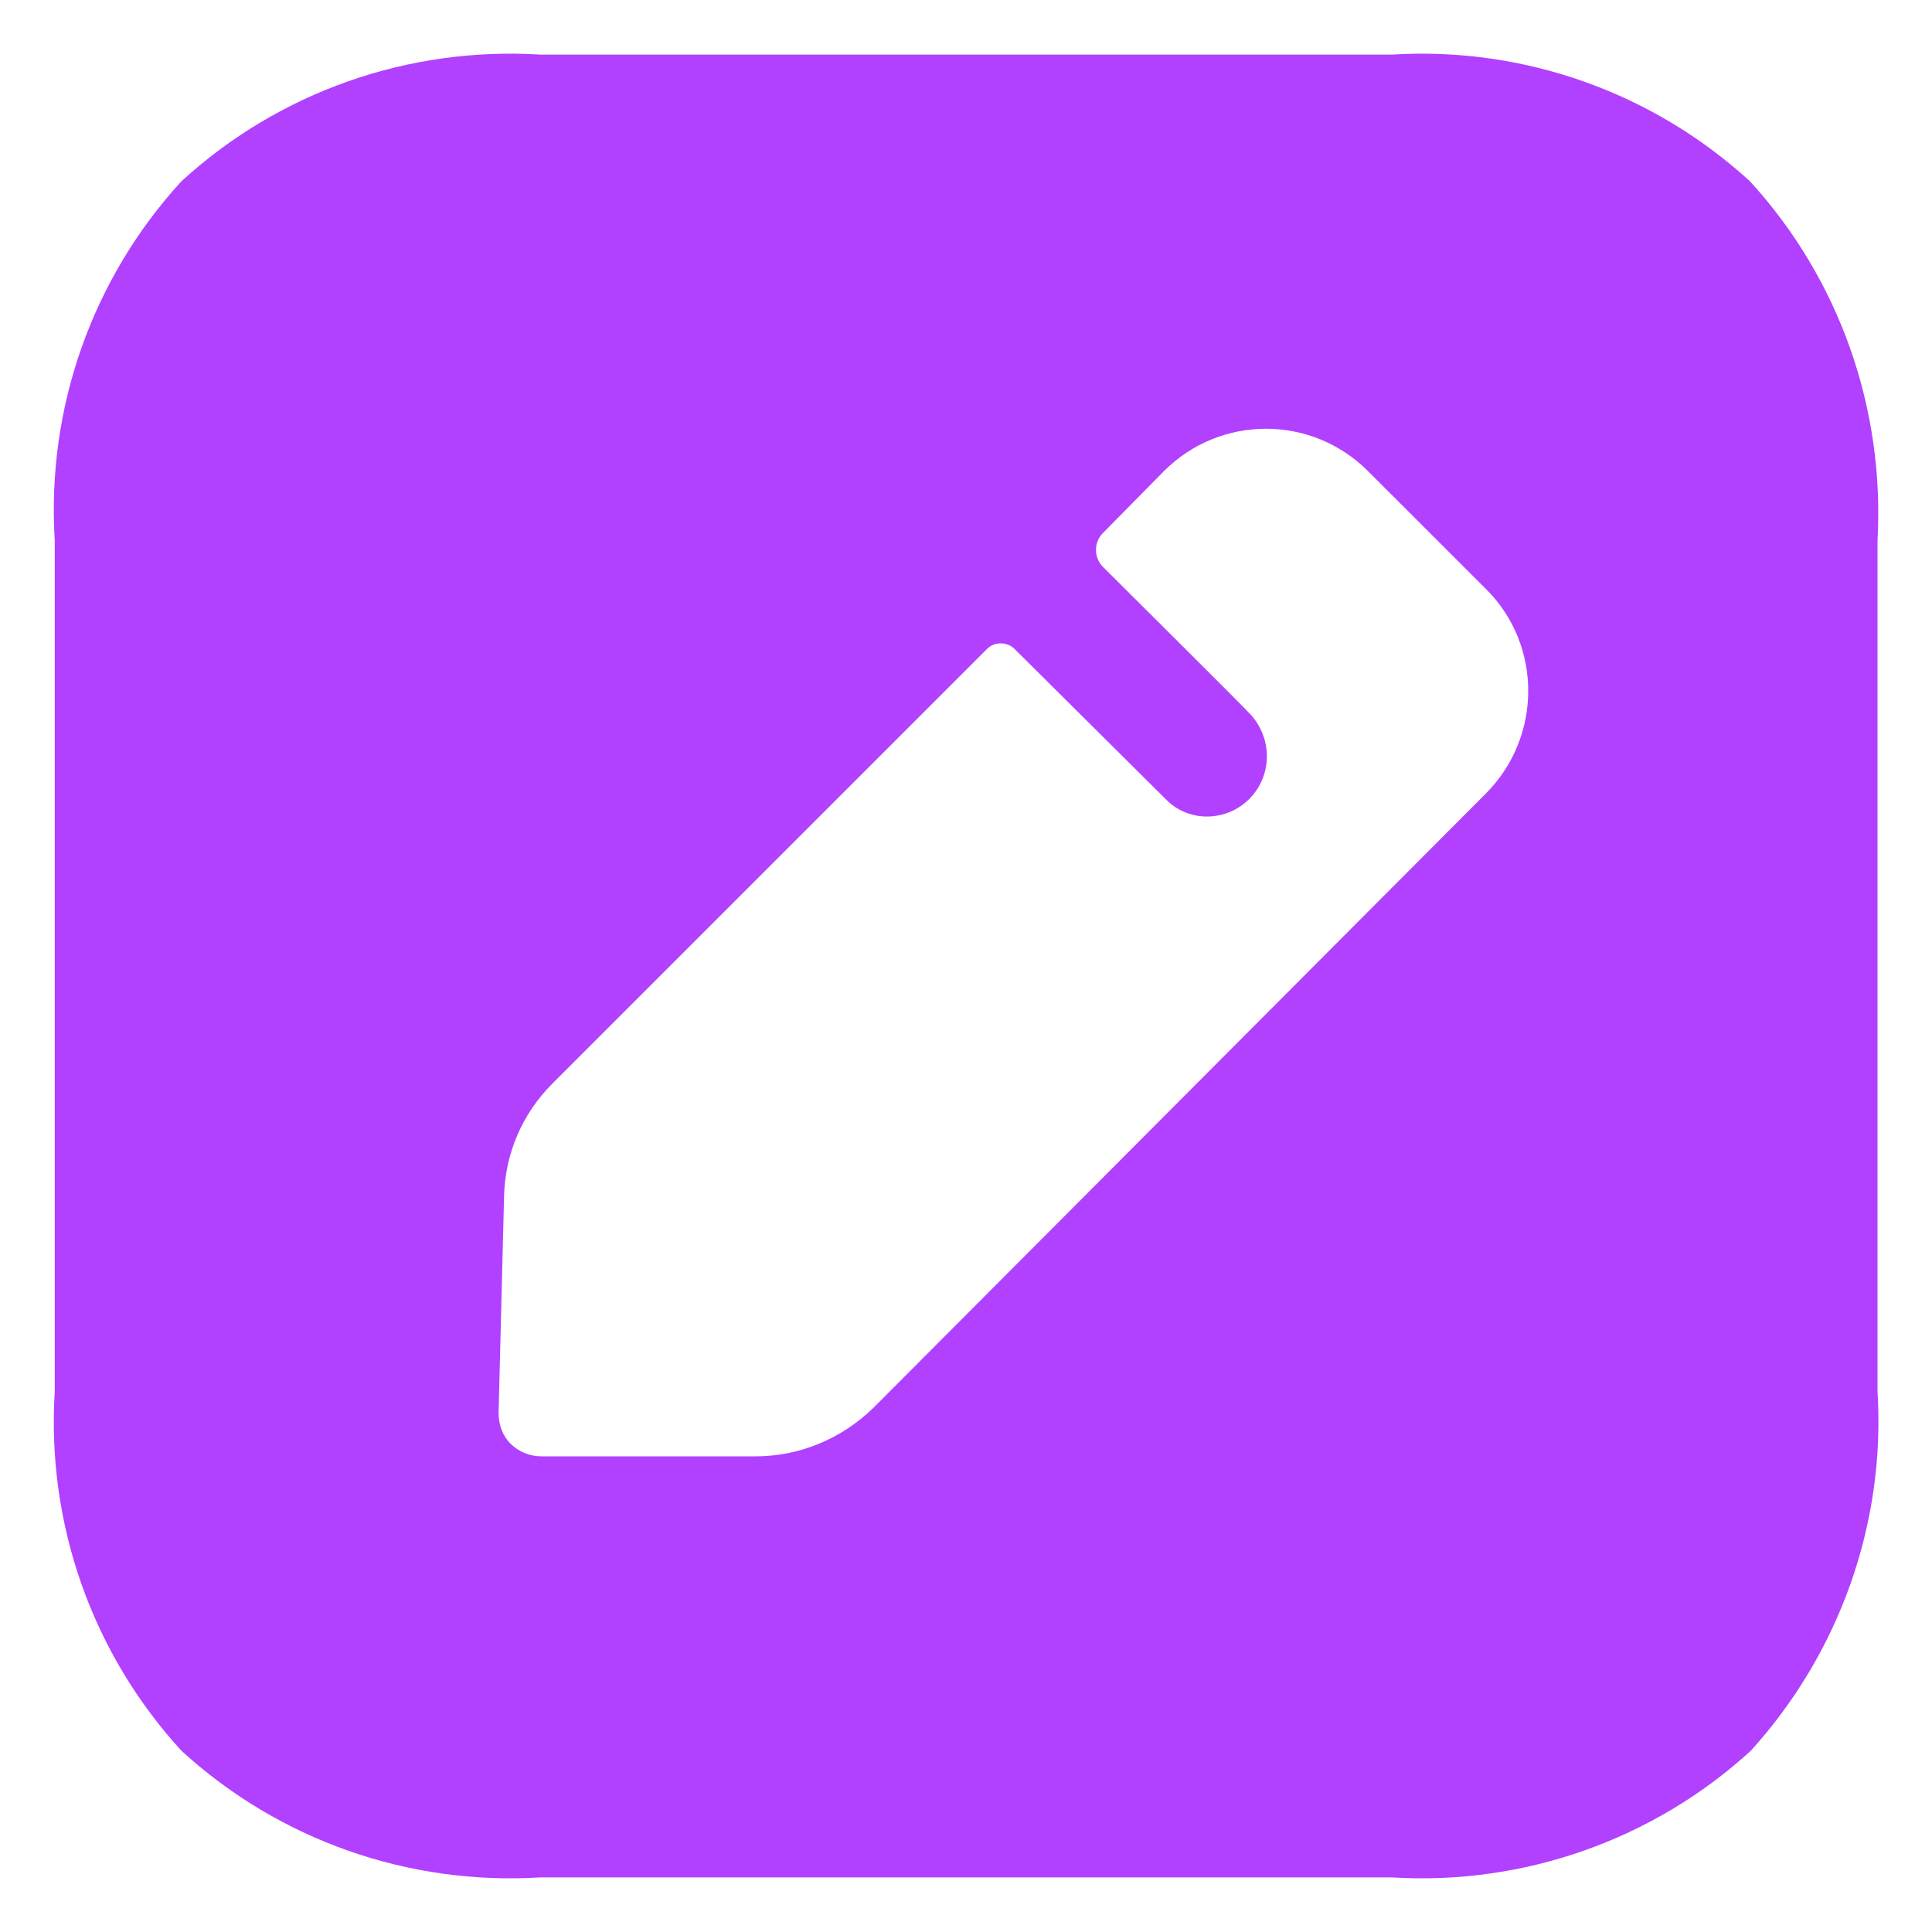 <svg width="30" height="30" viewBox="0 0 30 30" fill="none" xmlns="http://www.w3.org/2000/svg">
<g id="Group">
<path id="Exclude" fill-rule="evenodd" clip-rule="evenodd" d="M21.611 0.848C23.649 0.721 25.658 1.428 27.173 2.815C28.559 4.329 29.267 6.339 29.154 8.391V21.609C29.281 23.661 28.559 25.671 27.187 27.185C25.672 28.572 23.649 29.279 21.611 29.152H8.393C6.341 29.279 4.331 28.572 2.817 27.185C1.43 25.671 0.722 23.661 0.85 21.609V8.391C0.722 6.339 1.43 4.329 2.817 2.815C4.331 1.428 6.341 0.721 8.393 0.848H21.611ZM13.559 21.864L23.083 12.311C23.946 11.434 23.946 10.019 23.083 9.155L21.243 7.316C20.366 6.438 18.95 6.438 18.073 7.316L17.125 8.278C16.983 8.419 16.983 8.66 17.125 8.801C17.125 8.801 19.375 11.037 19.418 11.094C19.573 11.264 19.672 11.49 19.672 11.745C19.672 12.255 19.262 12.679 18.738 12.679C18.498 12.679 18.271 12.58 18.116 12.424L15.752 10.075C15.639 9.962 15.441 9.962 15.328 10.075L8.577 16.826C8.11 17.293 7.841 17.915 7.827 18.581L7.742 21.935C7.742 22.119 7.799 22.288 7.926 22.416C8.053 22.543 8.223 22.614 8.407 22.614H11.733C12.412 22.614 13.063 22.345 13.559 21.864Z" fill="#B140FF"/>
</g>
</svg>
